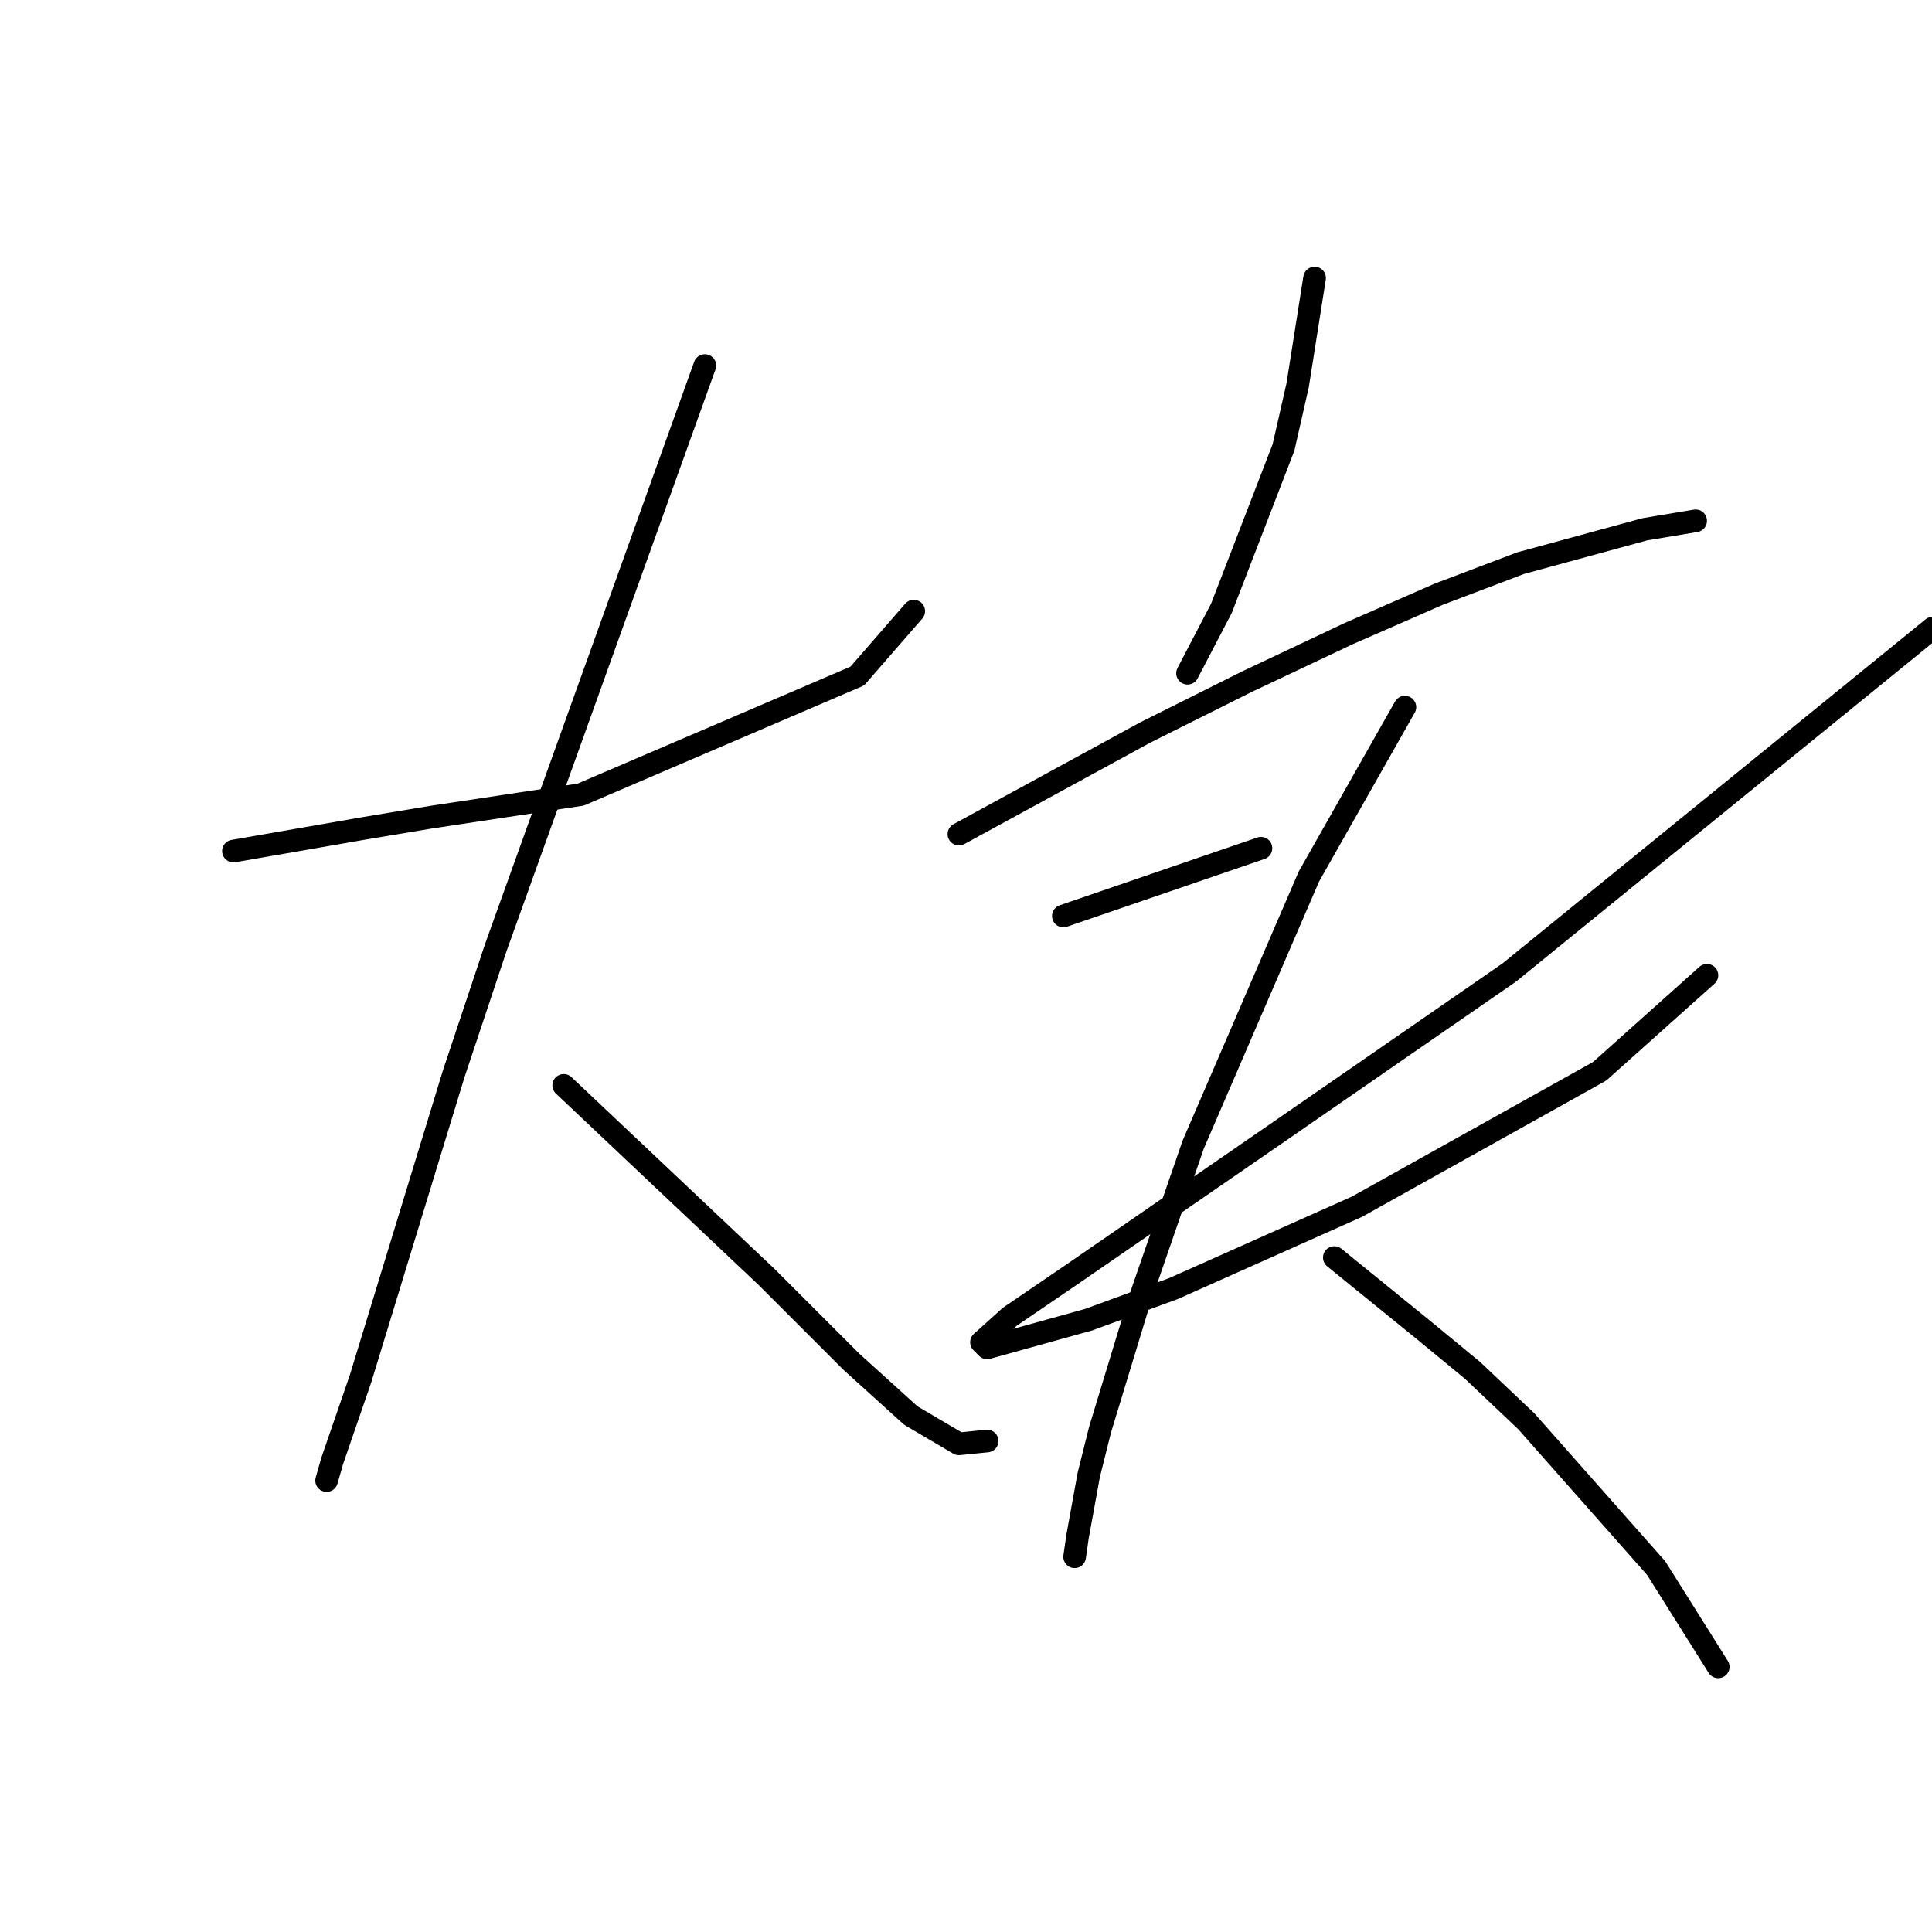 <?xml version="1.0" standalone="no"?>
    <svg width="256" height="256" xmlns="http://www.w3.org/2000/svg" version="1.1">
    <polyline stroke="black" stroke-width="3" stroke-linecap="round" fill="transparent" stroke-linejoin="round" points="30.934 112.771 39.537 111.275 48.139 109.779 57.116 108.283 76.94 105.291 113.595 89.581 121.075 80.979 121.075 80.979 " />
        <polyline stroke="black" stroke-width="3" stroke-linecap="round" fill="transparent" stroke-linejoin="round" points="93.397 48.438 79.558 86.963 65.719 125.488 60.108 142.32 47.765 182.715 44.025 193.562 43.277 196.18 43.277 196.18 " />
        <polyline stroke="black" stroke-width="3" stroke-linecap="round" fill="transparent" stroke-linejoin="round" points="74.696 143.816 88.161 156.533 101.626 169.25 112.847 180.471 120.701 187.577 127.06 191.318 130.8 190.944 130.8 190.944 " />
        <polyline stroke="black" stroke-width="3" stroke-linecap="round" fill="transparent" stroke-linejoin="round" points="174.188 36.843 173.066 43.95 171.944 51.056 170.073 59.285 161.845 80.605 157.356 89.207 157.356 89.207 " />
        <polyline stroke="black" stroke-width="3" stroke-linecap="round" fill="transparent" stroke-linejoin="round" points="127.06 110.527 139.403 103.794 151.746 97.062 165.211 90.329 178.676 83.971 190.645 78.734 201.492 74.62 217.949 70.132 224.682 69.01 224.682 69.01 " />
        <polyline stroke="black" stroke-width="3" stroke-linecap="round" fill="transparent" stroke-linejoin="round" points="140.899 121.374 153.99 116.886 167.081 112.397 167.081 112.397 " />
        <polyline stroke="black" stroke-width="3" stroke-linecap="round" fill="transparent" stroke-linejoin="round" points="256.101 83.223 228.048 106.039 199.996 128.854 169.699 149.8 142.021 168.876 133.792 174.486 130.052 177.853 130.8 178.601 144.265 174.86 155.486 170.746 179.798 159.899 211.965 141.946 226.178 129.229 226.178 129.229 " />
        <polyline stroke="black" stroke-width="3" stroke-linecap="round" fill="transparent" stroke-linejoin="round" points="186.157 93.696 179.798 104.917 173.44 116.137 158.104 151.67 150.998 172.242 145.761 189.447 144.265 195.432 142.769 203.661 142.395 206.279 142.395 206.279 " />
        <polyline stroke="black" stroke-width="3" stroke-linecap="round" fill="transparent" stroke-linejoin="round" points="176.806 166.632 182.791 171.494 188.775 176.356 195.133 181.593 202.24 188.325 219.446 207.775 227.674 220.866 227.674 220.866 " />
        </svg>